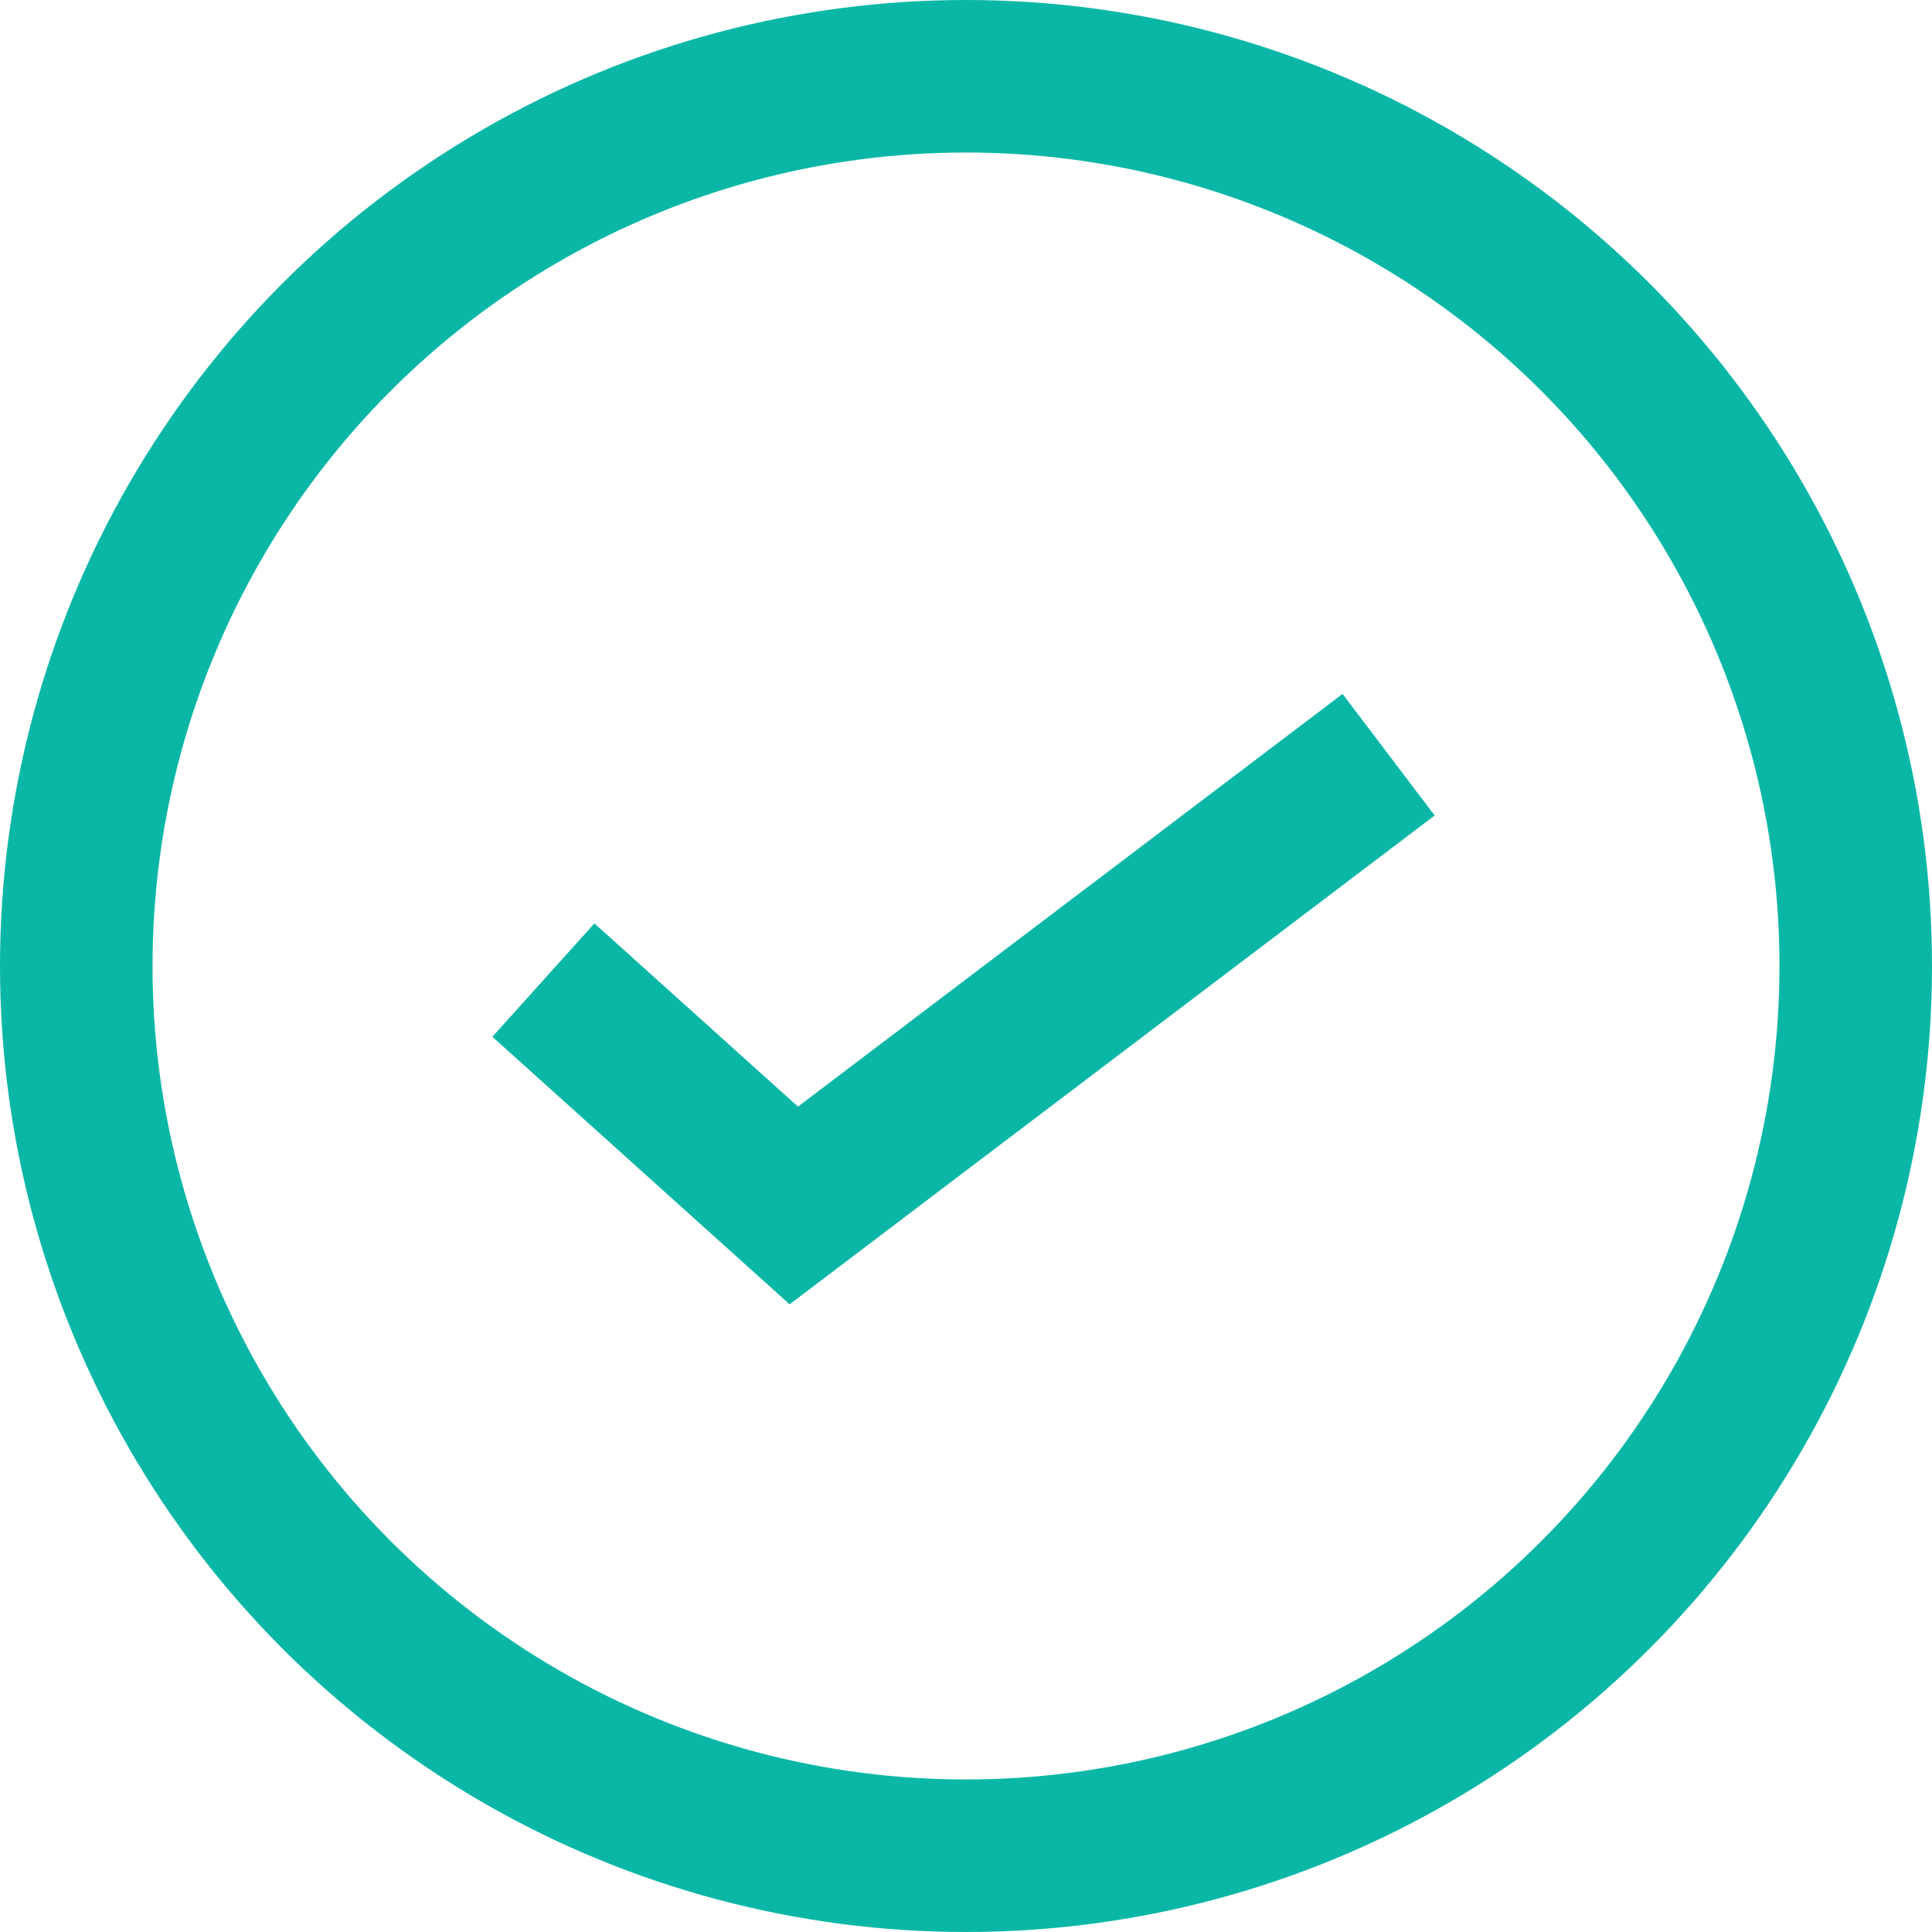 <svg width="38" height="38" viewBox="0 0 38 38" fill="none" xmlns="http://www.w3.org/2000/svg">
<circle cx="19" cy="19" r="17.5" stroke="#0AB7A7" stroke-width="3"/>
<path d="M10.688 19.277L15.613 23.71L27.312 14.844" stroke="#0AB7A7" stroke-width="3"/>
</svg>
